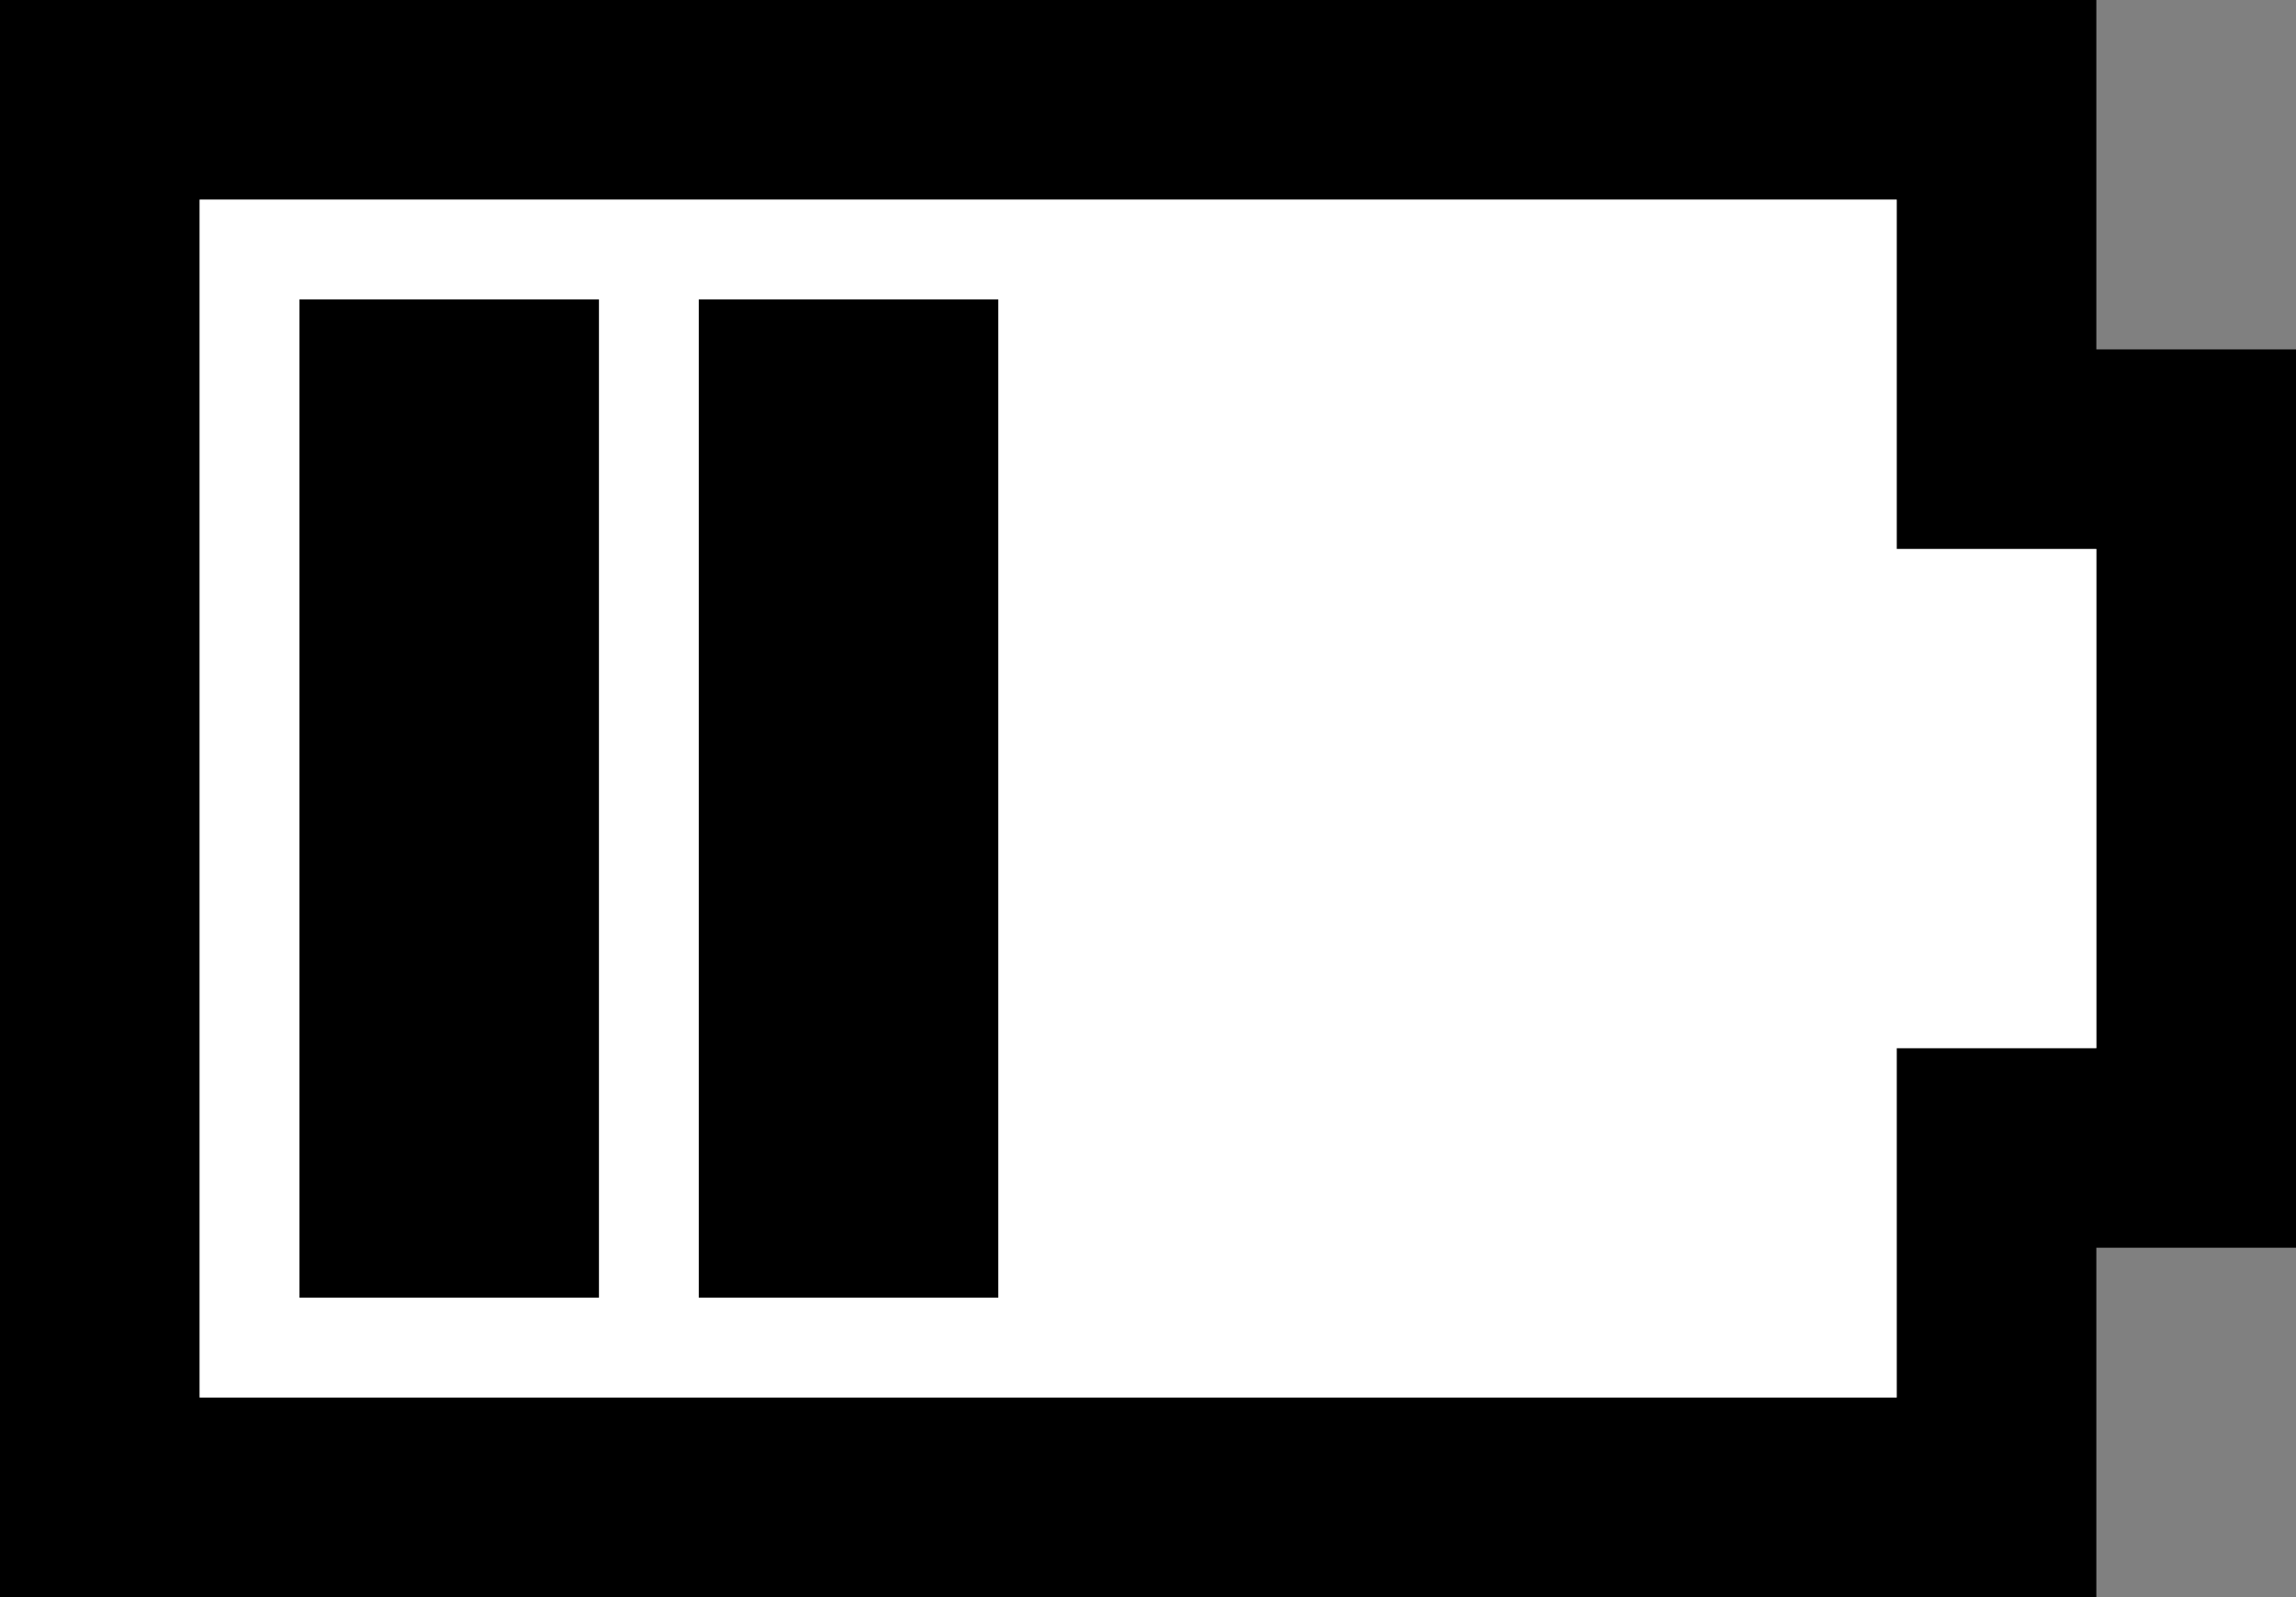 <svg xmlns="http://www.w3.org/2000/svg" xmlns:xlink="http://www.w3.org/1999/xlink" width="46" height="32" x="0" y="0" baseProfile="tiny" overflow="visible" version="1.2" viewBox="0 0 46 32" xml:space="preserve"><rect x="0" y="0" width="46" height="32" fill="#808080" stroke="none"/><path fill="#000" d="M38,4 v7 h4 v10 h-4 v7 H4 V4 H38 M42,0 H0 v32 h42 v-7 h4 V7 h-4 V0 L42,0z"/><path fill="#FFF" d="M38,4 v7 h4 v10 h-4 v7 H4 V4 H38 z"/><rect width="6" height="20" x="14" y="6" fill="#000"/><rect width="6" height="20" x="6" y="6" fill="#000"/></svg>